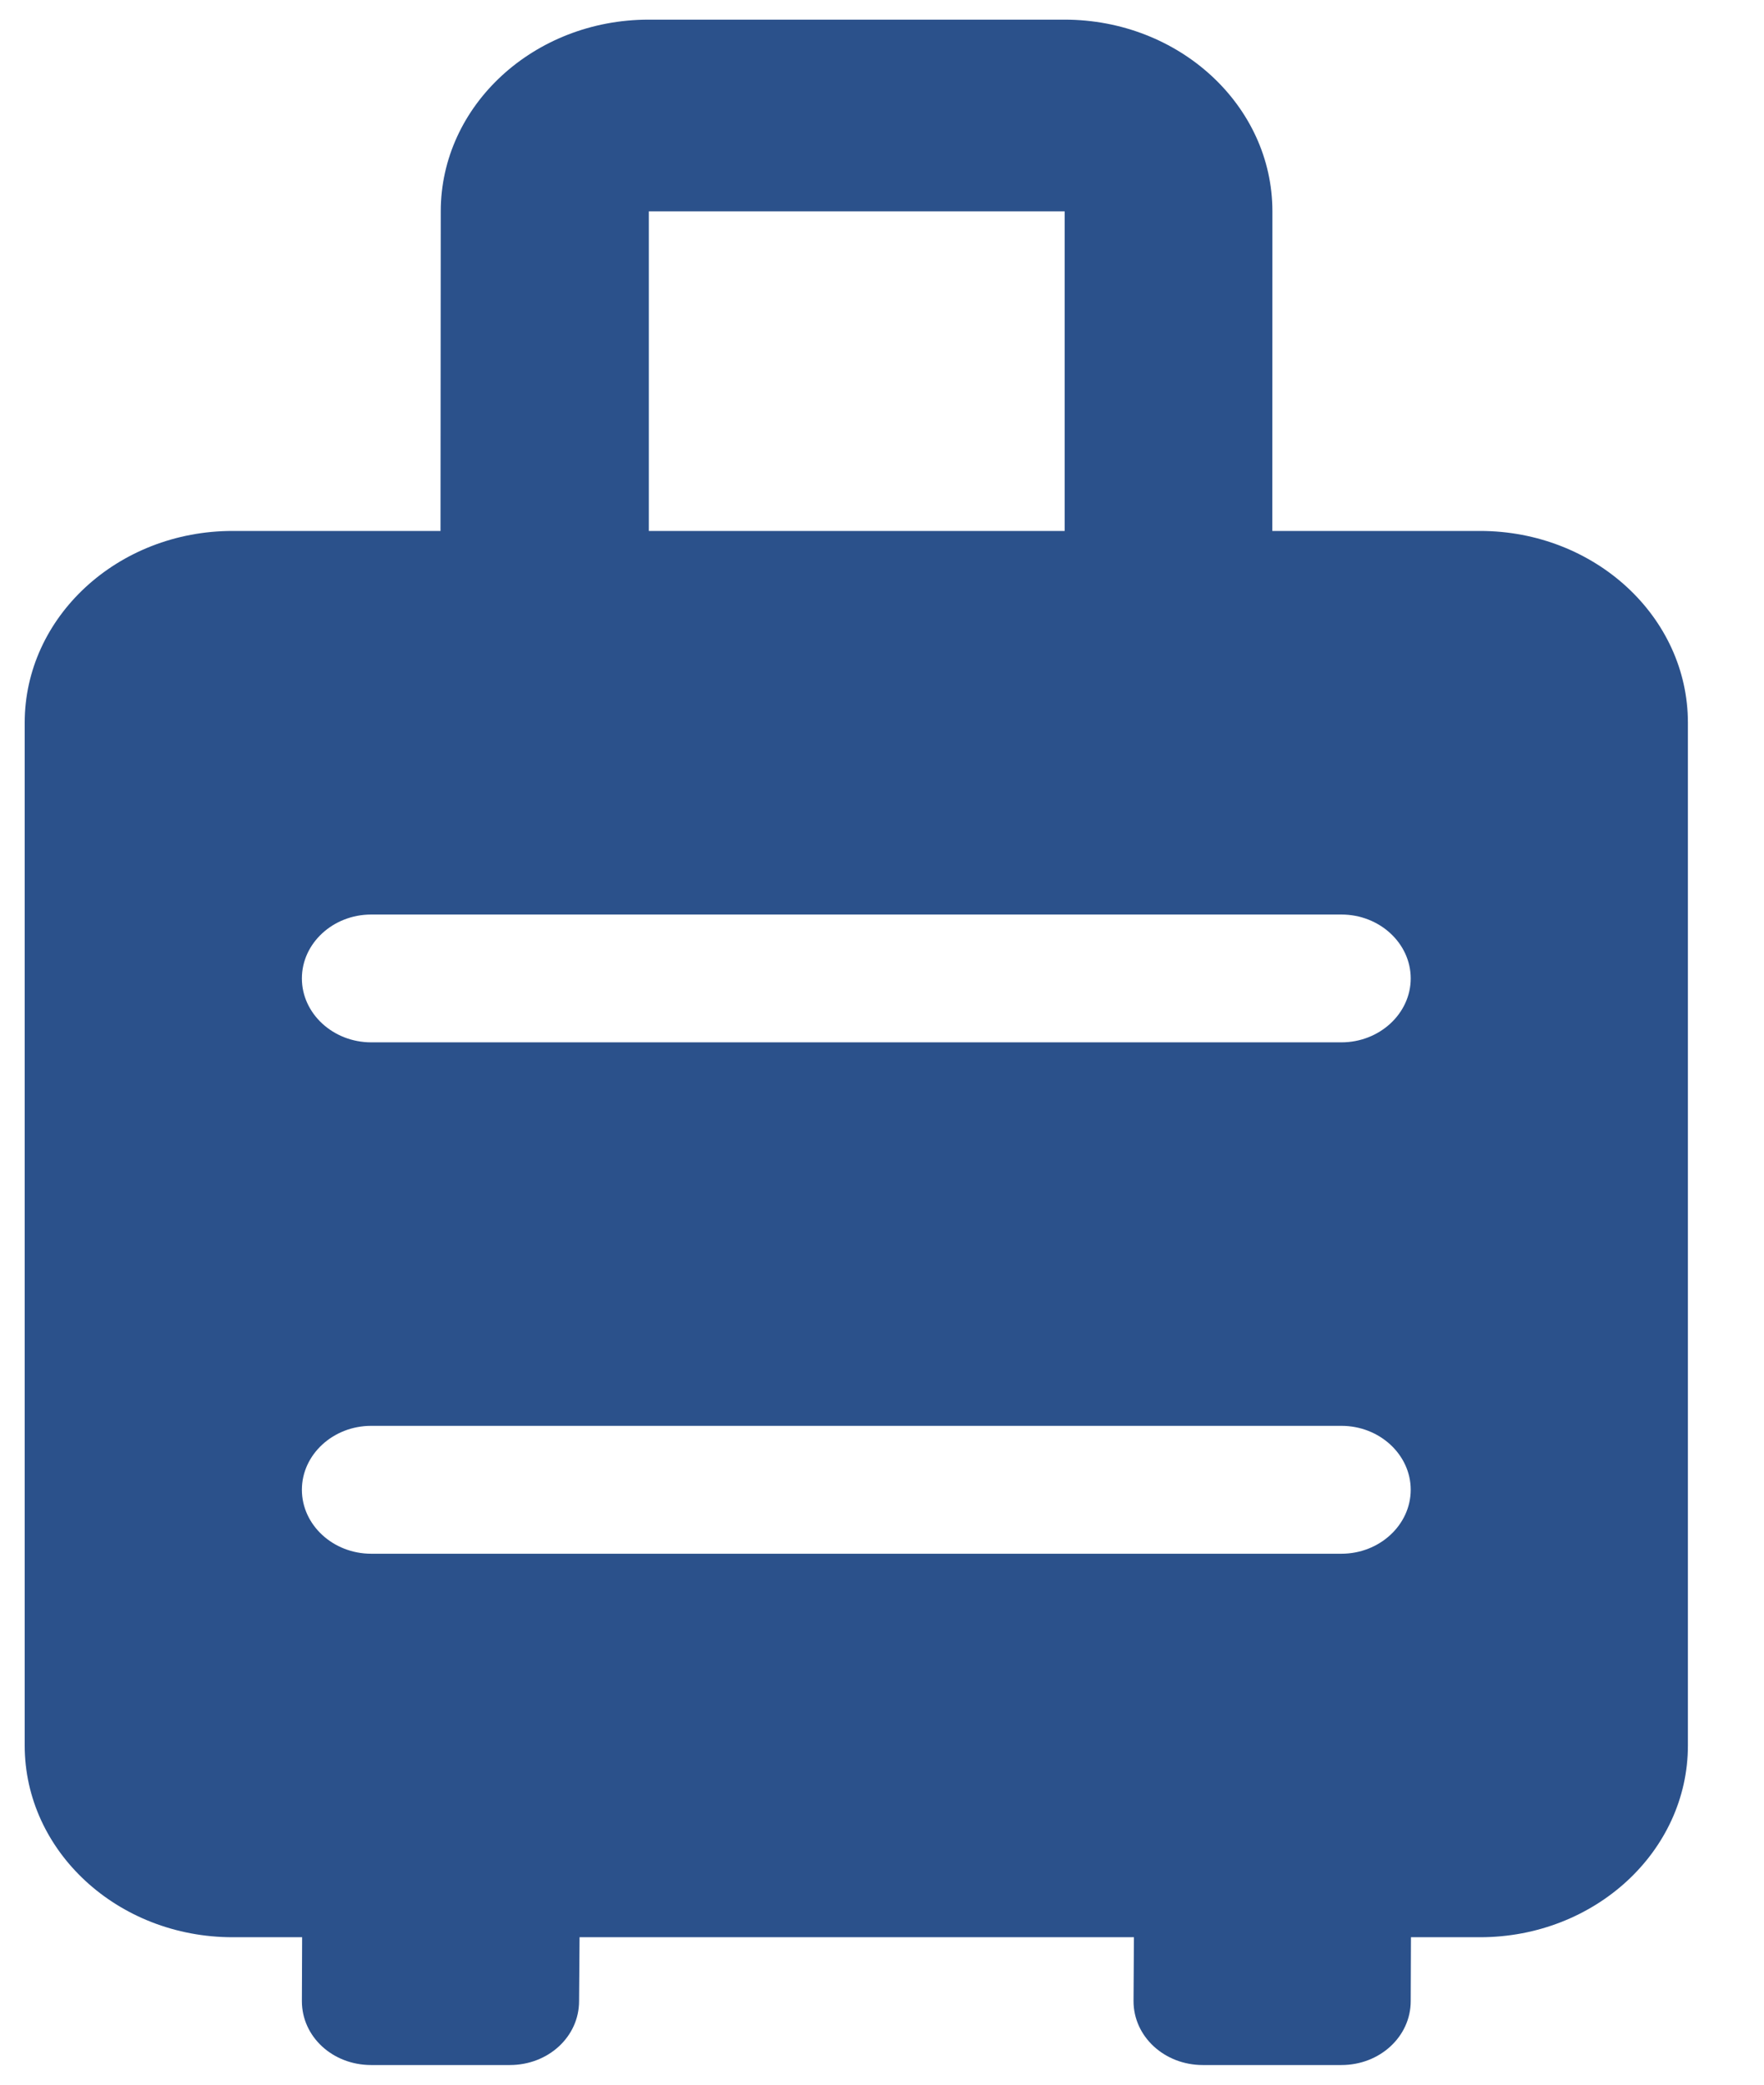 <svg width="22" height="26" viewBox="0 0 22 26" fill="none" xmlns="http://www.w3.org/2000/svg">
<path d="M18.458 6.622H15.868L15.869 2.636C15.869 1.316 14.707 0.245 13.276 0.245H8.09C6.658 0.245 5.497 1.316 5.497 2.636L5.494 6.622H2.901C1.469 6.622 0.308 7.694 0.308 9.014V21.769C0.308 23.09 1.469 24.161 2.901 24.161H3.768L3.765 24.958C3.765 25.401 4.148 25.755 4.629 25.755H6.358C6.839 25.755 7.222 25.401 7.222 24.958L7.228 24.161H14.142L14.137 24.958C14.137 25.4 14.522 25.755 15.001 25.755H16.73C17.209 25.755 17.594 25.4 17.594 24.958L17.597 24.161H18.458C19.89 24.161 21.051 23.09 21.051 21.769V9.014C21.051 7.694 19.89 6.622 18.458 6.622ZM8.092 2.636H13.278V6.622H8.092V2.636ZM16.73 19.378H4.629C4.154 19.378 3.765 19.019 3.765 18.58C3.765 18.142 4.154 17.783 4.629 17.783H16.73C17.205 17.783 17.594 18.142 17.594 18.58C17.594 19.019 17.205 19.378 16.73 19.378ZM16.73 13H4.629C4.154 13 3.765 12.641 3.765 12.203C3.765 11.764 4.154 11.406 4.629 11.406H16.73C17.205 11.406 17.594 11.764 17.594 12.203C17.594 12.641 17.205 13 16.73 13Z" fill="#2B518B"/>
</svg>
